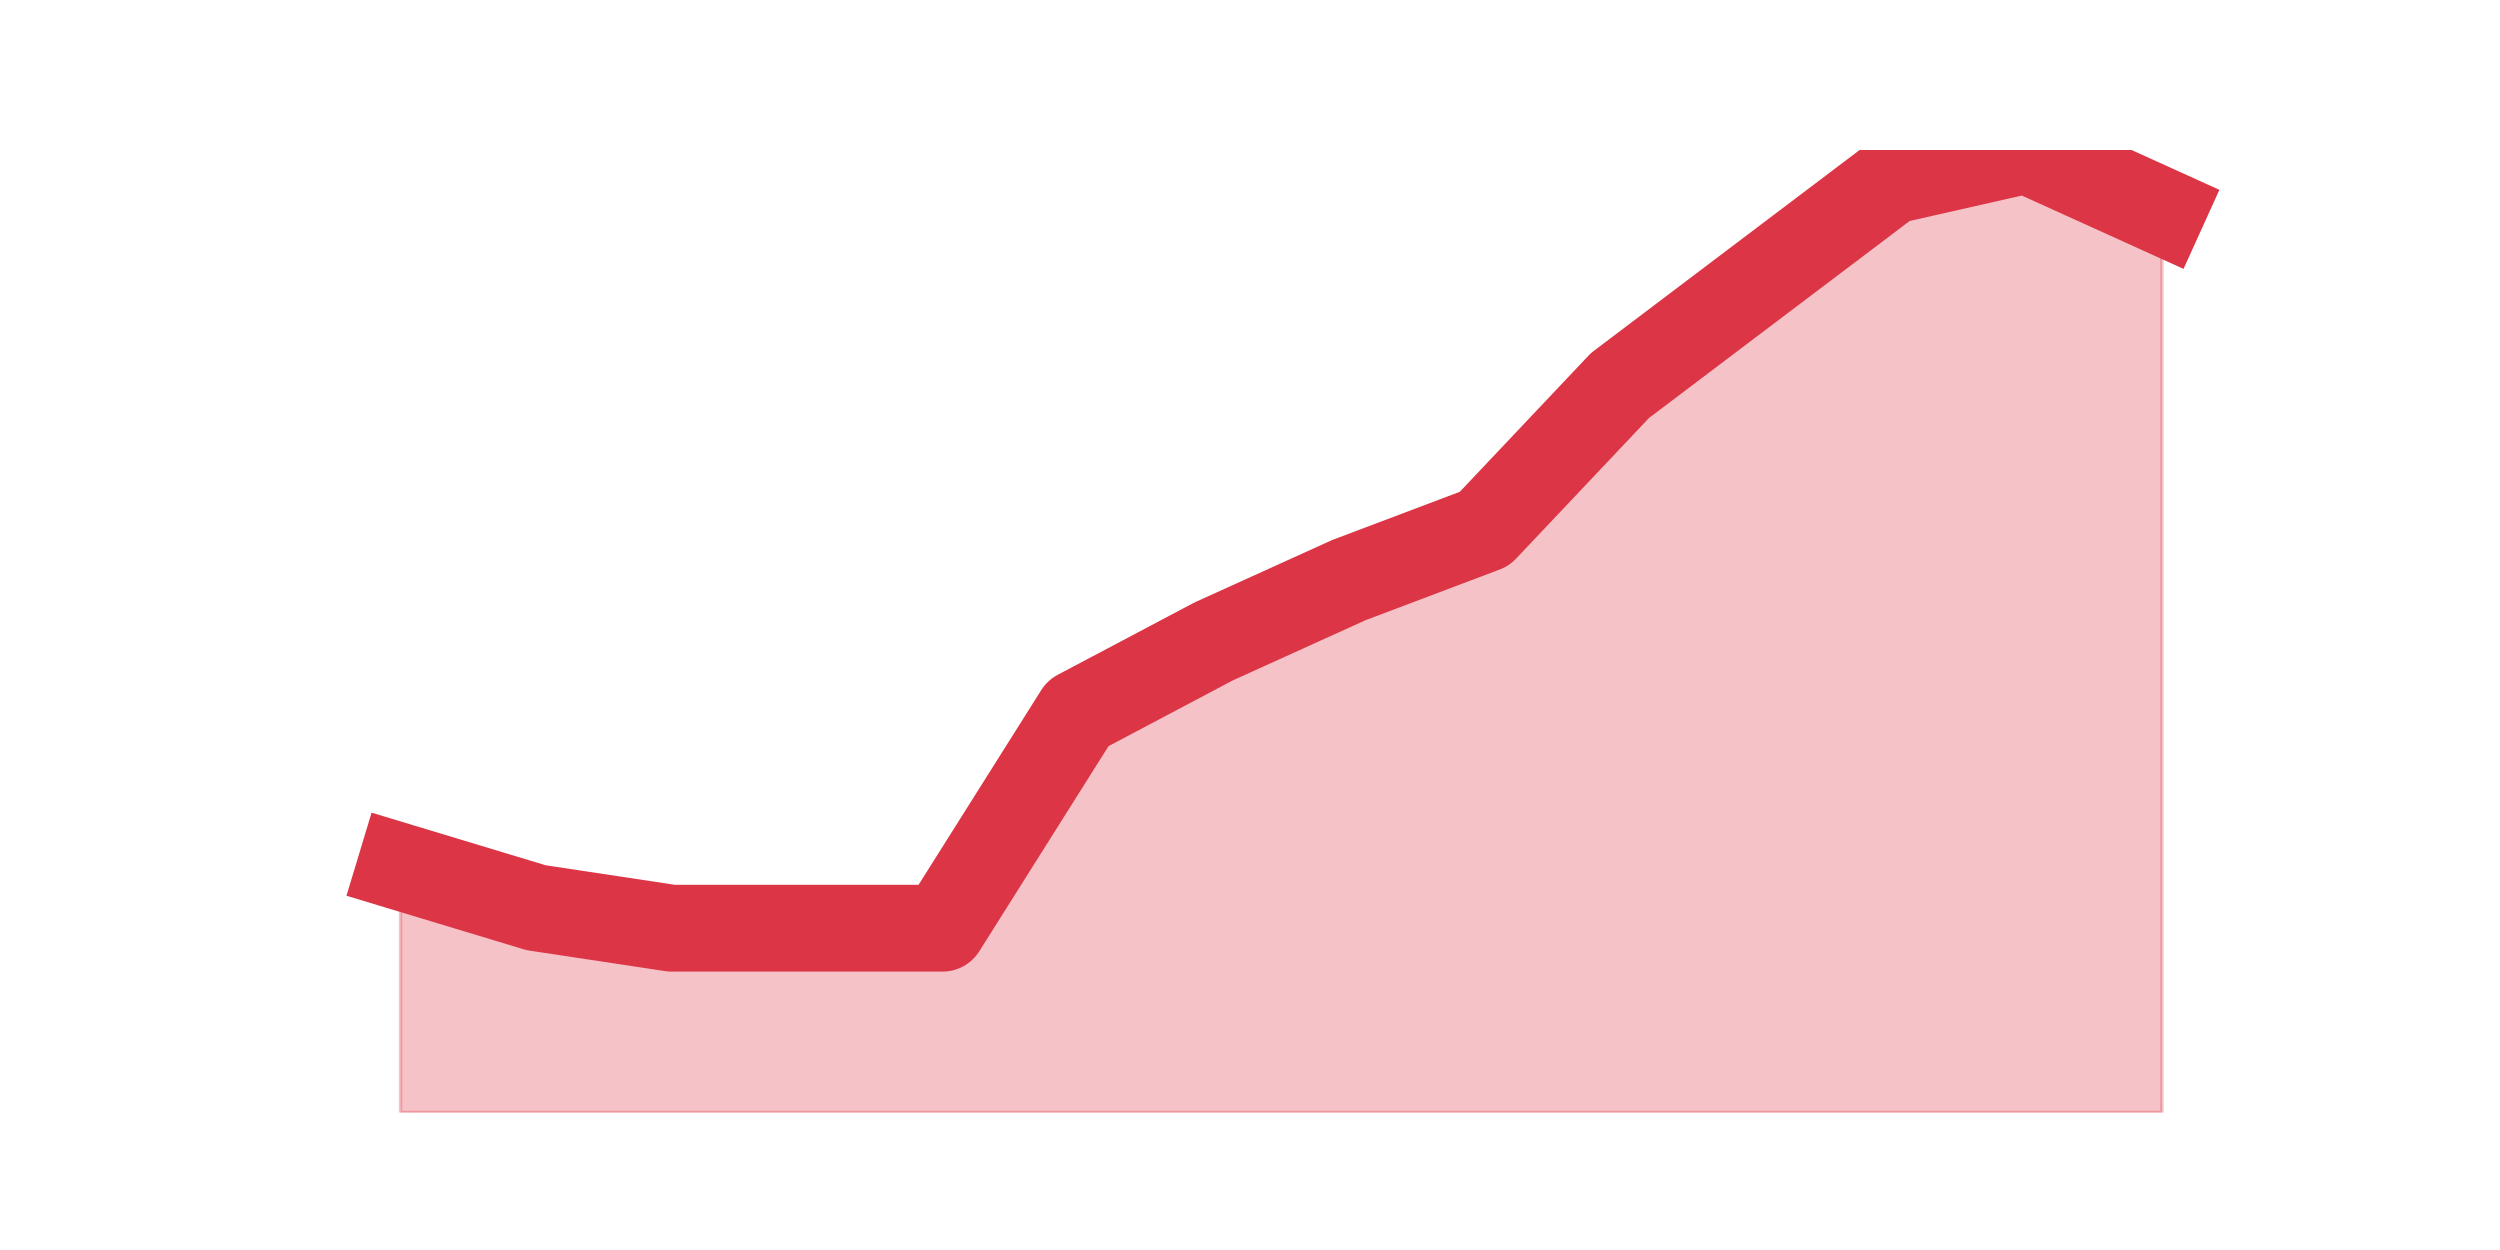 <?xml version="1.0" encoding="utf-8" standalone="no"?>
<!DOCTYPE svg PUBLIC "-//W3C//DTD SVG 1.1//EN"
  "http://www.w3.org/Graphics/SVG/1.1/DTD/svg11.dtd">
<svg height="360pt" version="1.1" viewBox="0 0 720 360" width="720pt" xmlns="http://www.w3.org/2000/svg" xmlns:xlink="http://www.w3.org/1999/xlink">
 <defs>
  <style type="text/css">*{stroke-linecap:butt;stroke-linejoin:round;}</style>
 </defs>
 <g id="figure_1">
  <g id="patch_1">
   <path d="M 0 360 
L 720 360 
L 720 0 
L 0 0 
z
" style="fill:none;"/>
  </g>
  <g id="axes_1">
   <g id="matplotlib.axis_1"/>
   <g id="matplotlib.axis_2"/>
   <g id="PolyCollection_1">
    <defs>
     <path d="M 115.364 -110.374 
L 115.364 -39.6 
L 154.385 -39.6 
L 193.406 -39.6 
L 232.427 -39.6 
L 271.448 -39.6 
L 310.469 -39.6 
L 349.49 -39.6 
L 388.51 -39.6 
L 427.531 -39.6 
L 466.552 -39.6 
L 505.573 -39.6 
L 544.594 -39.6 
L 583.615 -39.6 
L 622.636 -39.6 
L 622.636 -299.106 
L 622.636 -299.106 
L 583.615 -316.8 
L 544.594 -307.953 
L 505.573 -278.464 
L 466.552 -248.974 
L 427.531 -207.689 
L 388.51 -192.945 
L 349.49 -175.251 
L 310.469 -154.609 
L 271.448 -92.681 
L 232.427 -92.681 
L 193.406 -92.681 
L 154.385 -98.579 
L 115.364 -110.374 
z
" id="me4a20ed9fa" style="stroke:#dc3545;stroke-opacity:0.3;"/>
    </defs>
    <g clip-path="url(#pc13f0356a3)">
     <use style="fill:#dc3545;fill-opacity:0.3;stroke:#dc3545;stroke-opacity:0.3;" x="0" xlink:href="#me4a20ed9fa" y="360"/>
    </g>
   </g>
   <g id="line2d_1">
    <path clip-path="url(#pc13f0356a3)" d="M 115.364 249.626 
L 154.385 261.421 
L 193.406 267.319 
L 232.427 267.319 
L 271.448 267.319 
L 310.469 205.391 
L 349.49 184.749 
L 388.51 167.055 
L 427.531 152.311 
L 466.552 111.026 
L 505.573 81.536 
L 544.594 52.047 
L 583.615 43.2 
L 622.636 60.894 
" style="fill:none;stroke:#dc3545;stroke-linecap:square;stroke-width:25;"/>
   </g>
  </g>
 </g>
 <defs>
  <clipPath id="pc13f0356a3">
   <rect height="277.2" width="558" x="90" y="43.2"/>
  </clipPath>
 </defs>
</svg>
